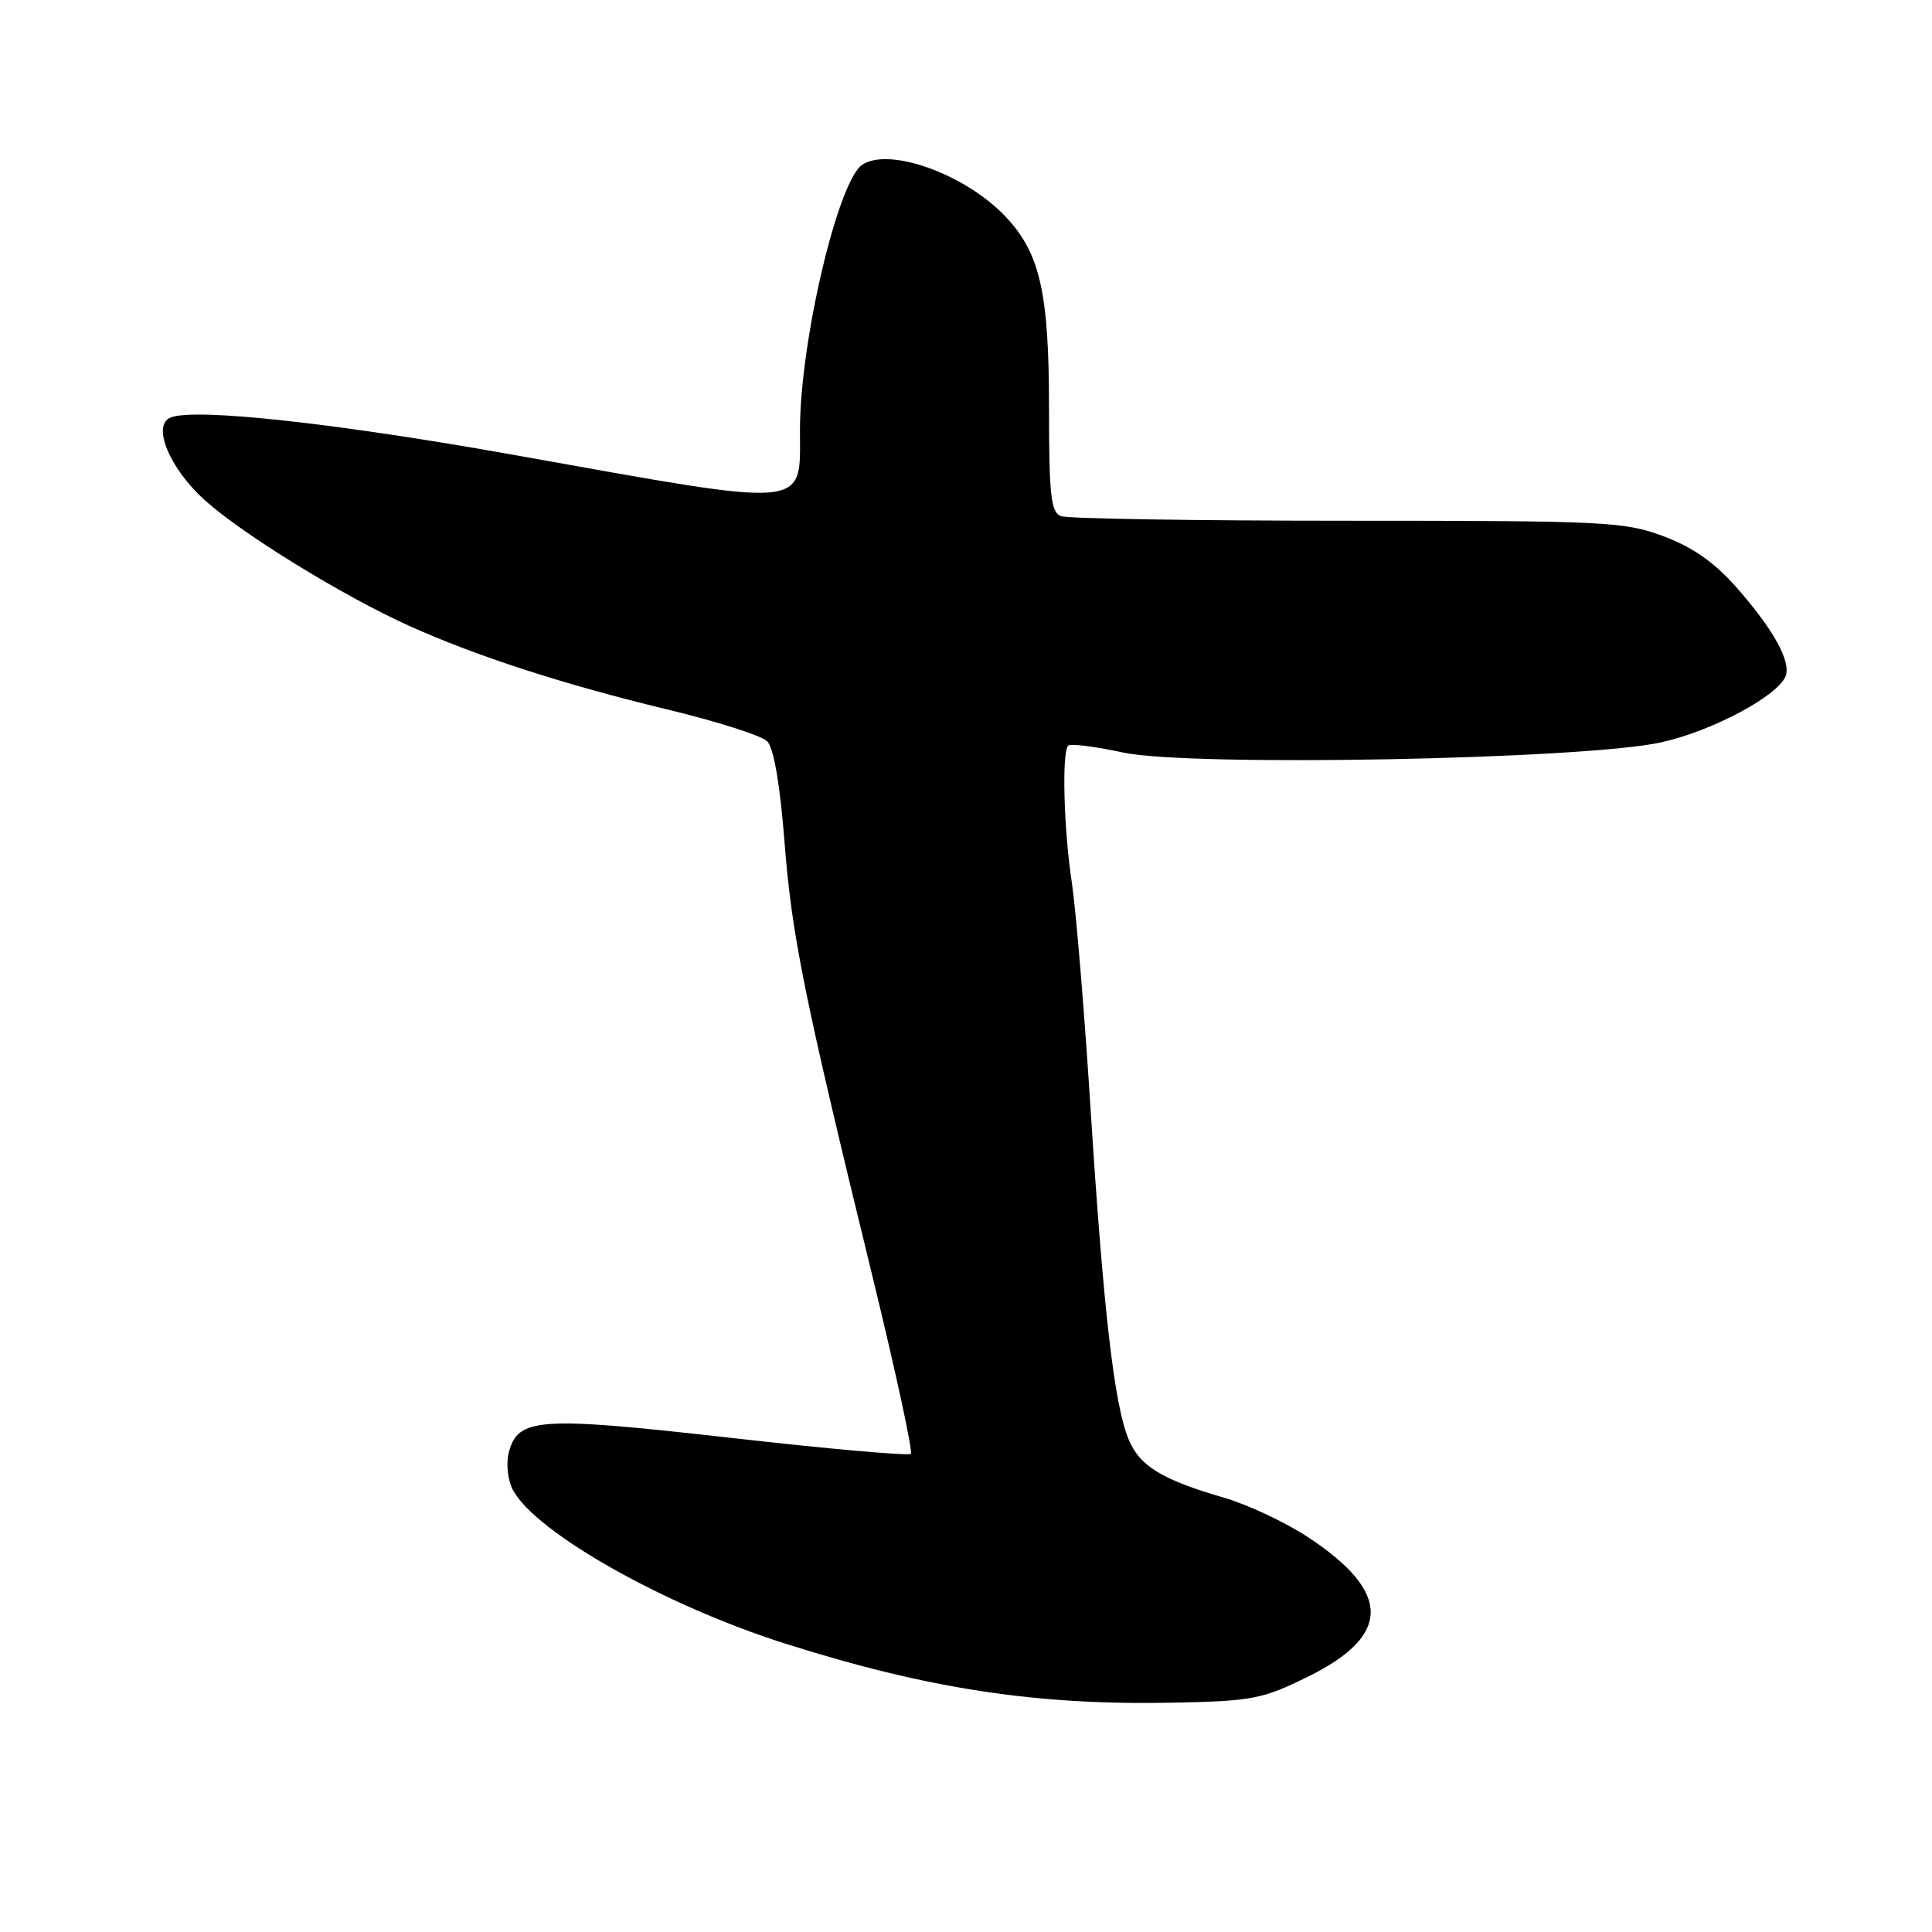 <?xml version="1.0" encoding="UTF-8" standalone="no"?>
<!DOCTYPE svg PUBLIC "-//W3C//DTD SVG 1.1//EN" "http://www.w3.org/Graphics/SVG/1.1/DTD/svg11.dtd" >
<svg xmlns="http://www.w3.org/2000/svg" xmlns:xlink="http://www.w3.org/1999/xlink" version="1.1" viewBox="0 0 256 256">
 <g >
 <path fill="currentColor"
d=" M 173.27 222.19 C 184.40 216.71 184.40 210.99 173.30 203.67 C 170.32 201.71 165.33 199.37 162.21 198.46 C 153.92 196.05 151.00 194.26 149.53 190.68 C 147.64 186.08 146.21 173.69 144.51 147.00 C 143.69 134.07 142.57 120.58 142.03 117.00 C 140.95 109.93 140.68 99.66 141.54 98.80 C 141.83 98.50 145.09 98.91 148.79 99.71 C 157.65 101.62 209.89 100.64 220.14 98.36 C 226.84 96.88 235.60 92.21 236.60 89.59 C 237.35 87.65 234.98 83.39 230.07 77.81 C 227.17 74.52 224.30 72.51 220.43 71.06 C 215.24 69.12 212.83 69.00 178.54 69.00 C 158.53 69.00 141.45 68.73 140.58 68.39 C 139.25 67.88 139.00 65.65 139.00 54.02 C 139.00 38.74 137.81 33.52 133.21 28.67 C 127.93 23.11 117.94 19.48 114.29 21.80 C 111.05 23.86 106.00 45.28 106.00 56.97 C 106.00 67.52 107.71 67.36 68.50 60.35 C 44.69 56.09 25.97 54.03 22.64 55.31 C 20.07 56.29 22.43 62.04 27.14 66.28 C 32.14 70.79 45.48 78.99 54.22 82.93 C 63.21 86.98 74.72 90.70 88.39 94.00 C 94.94 95.57 100.90 97.47 101.65 98.22 C 102.53 99.10 103.35 103.88 103.95 111.54 C 104.93 124.07 106.50 131.83 115.65 169.31 C 118.71 181.86 120.98 192.36 120.69 192.64 C 120.40 192.93 109.65 191.98 96.81 190.52 C 71.28 187.64 68.59 187.82 67.40 192.54 C 67.04 193.99 67.29 196.17 67.96 197.43 C 70.99 203.08 88.04 212.71 104.00 217.77 C 122.97 223.80 137.46 226.00 155.64 225.61 C 165.91 225.40 167.30 225.13 173.27 222.19 Z "/>
</g>
</svg>